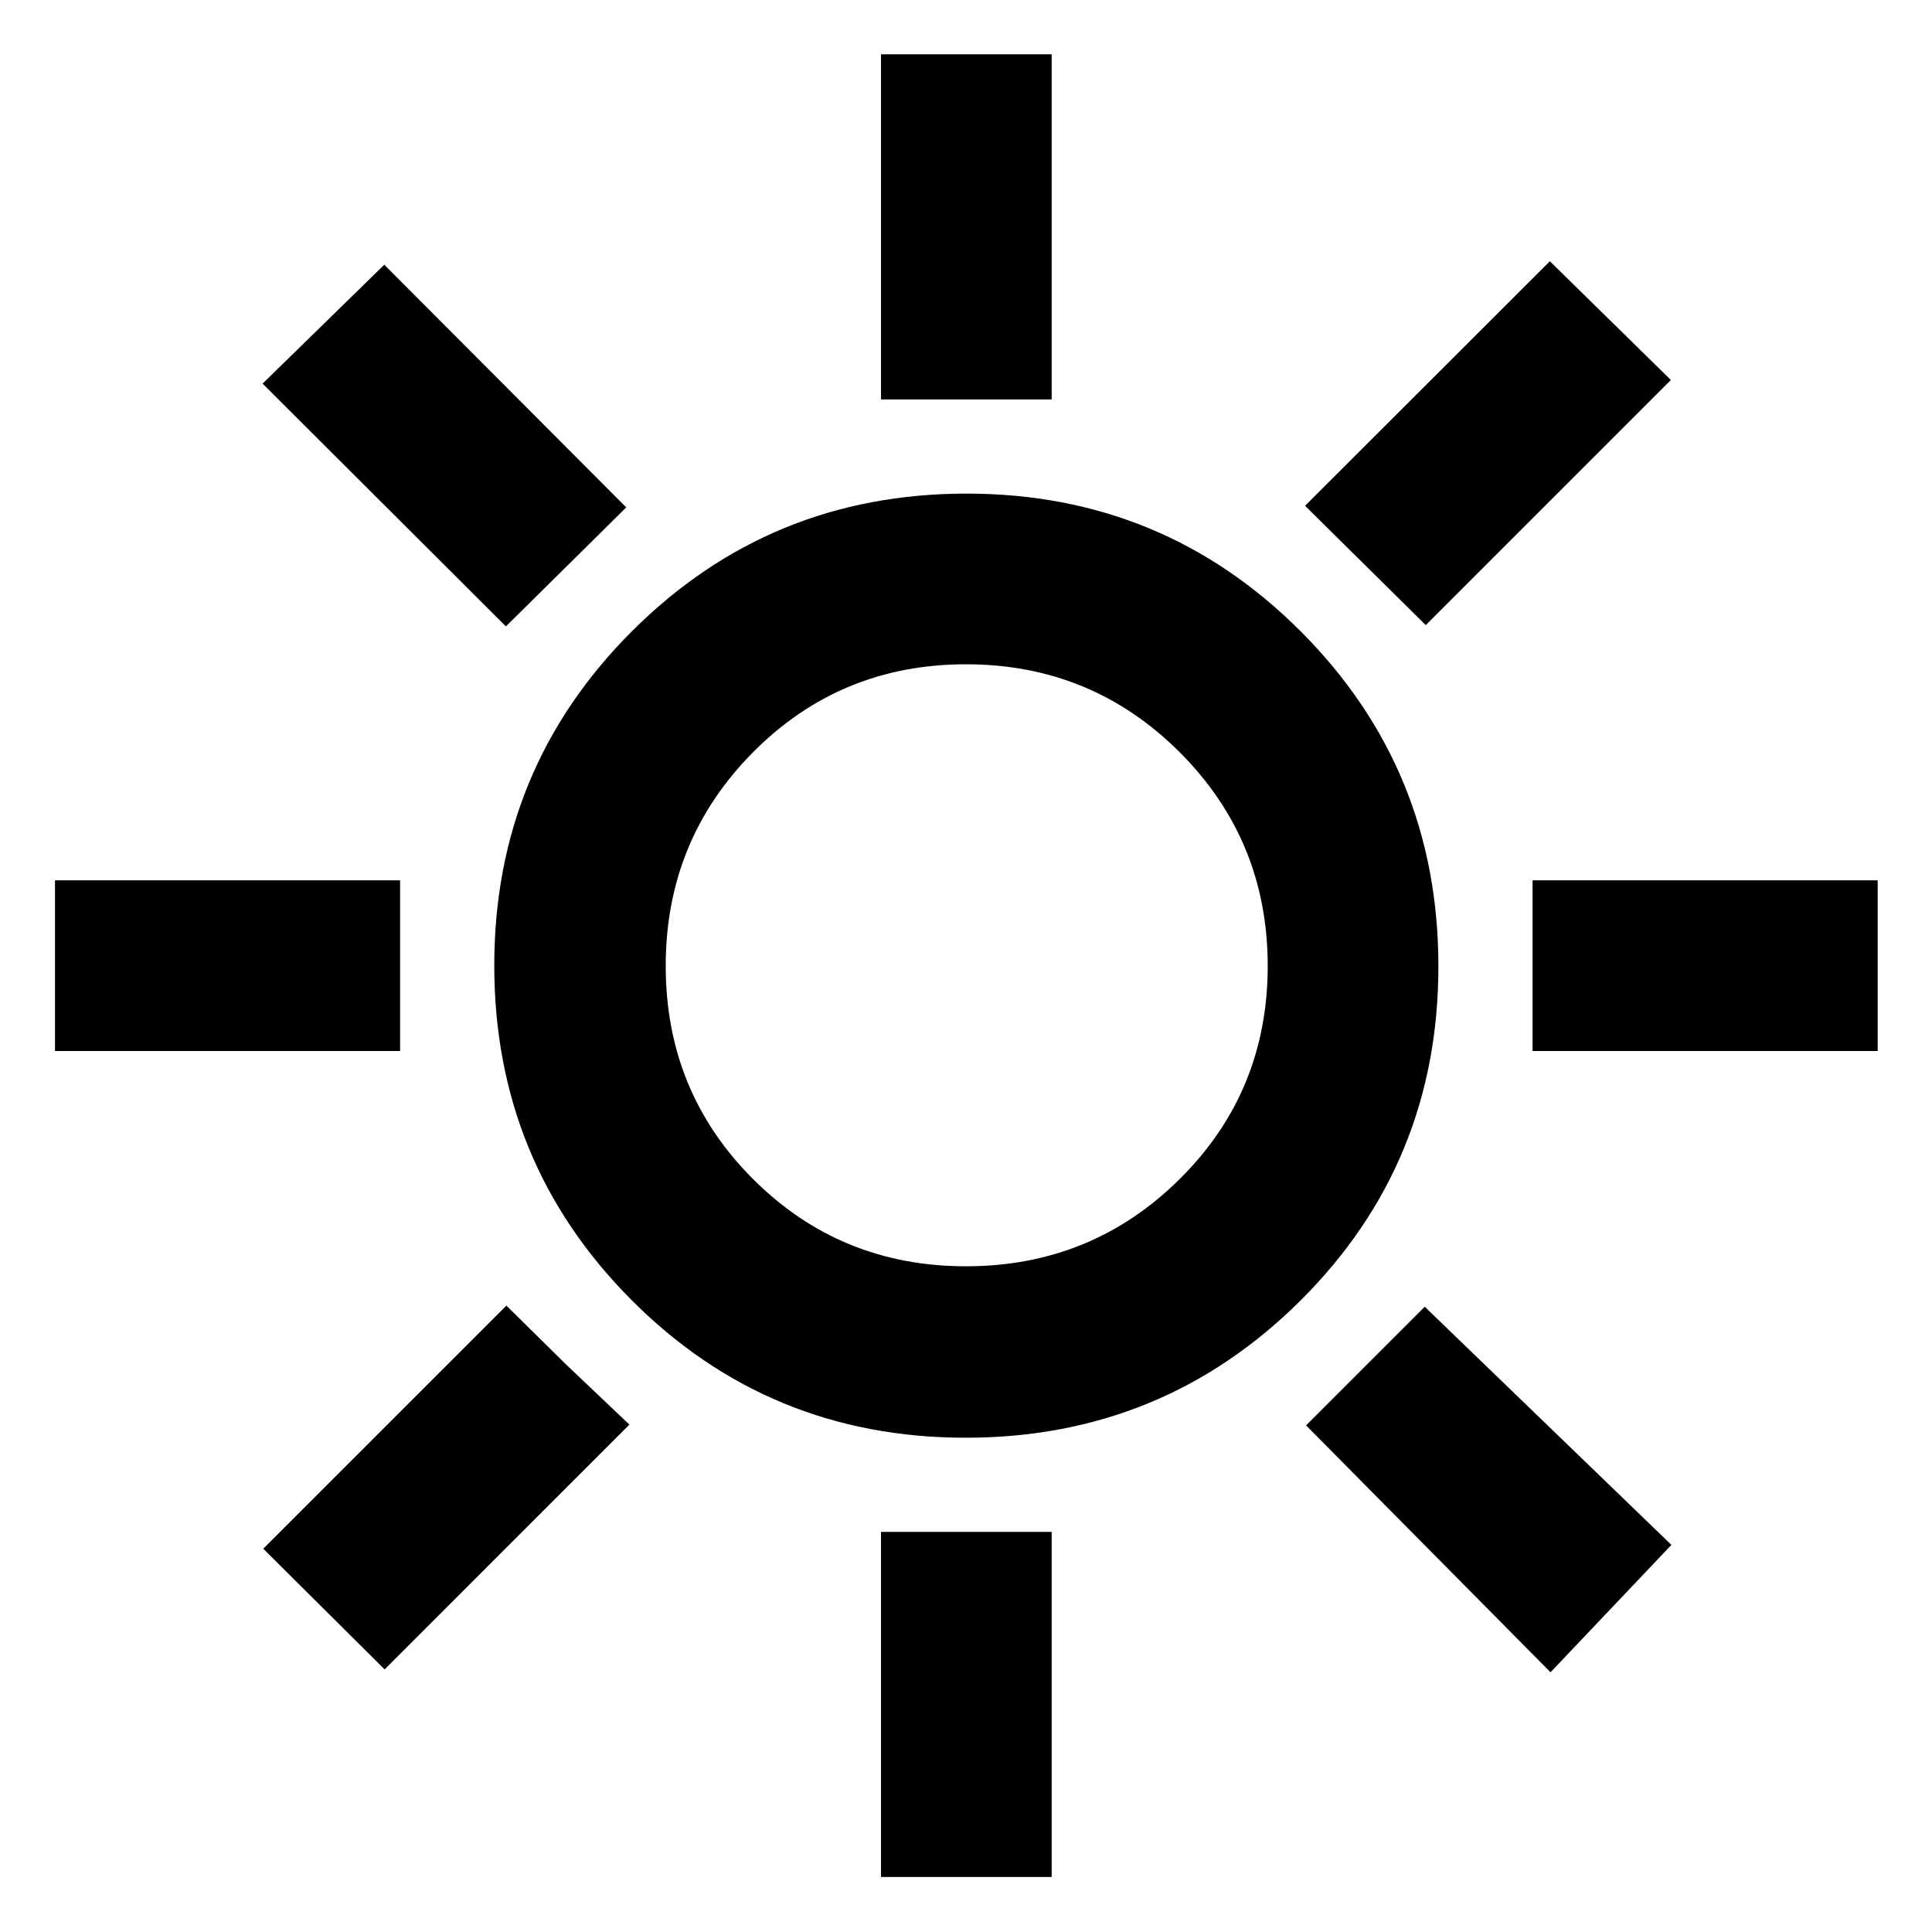 <svg xmlns="http://www.w3.org/2000/svg" height="40" viewBox="0 -960 960 960" width="40"><path d="M437.76-761.53v-171.48h84.81v171.48h-84.81Zm270.69 112.15-59.97-59.3 121.64-121.51 60.13 59.01-121.8 121.8Zm53.08 211.62v-84.81h171.48v84.81H761.53ZM437.76-27.33V-198.8h84.81v171.47h-84.81ZM251.38-648.75l-120.9-120.63 60.47-59.08 120.24 120.58-59.81 59.13Zm519.07 519.69L648.98-251.72l58.97-58.97 122.57 118.34-60.07 63.29ZM27.33-437.76v-84.81H198.8v84.81H27.33Zm163.79 307.28-60.31-59.97 120.81-120.8 30.03 29.61 31.1 29.52-121.63 121.64ZM479.85-245.6q-97.86 0-166.06-68.44-68.19-68.44-68.19-166.21 0-97.76 68.44-166.12t166.21-68.36q97.76 0 166.12 68.5 68.36 68.51 68.36 166.38 0 97.86-68.5 166.06-68.51 68.19-166.38 68.19Zm.15-85.19q62.47 0 106.2-43.37 43.72-43.37 43.72-105.84 0-62.47-43.72-106.2-43.73-43.72-106.2-43.72-62.47 0-105.84 43.72-43.37 43.73-43.37 106.2 0 62.47 43.37 105.84 43.37 43.37 105.84 43.37ZM480-480Z"/></svg>